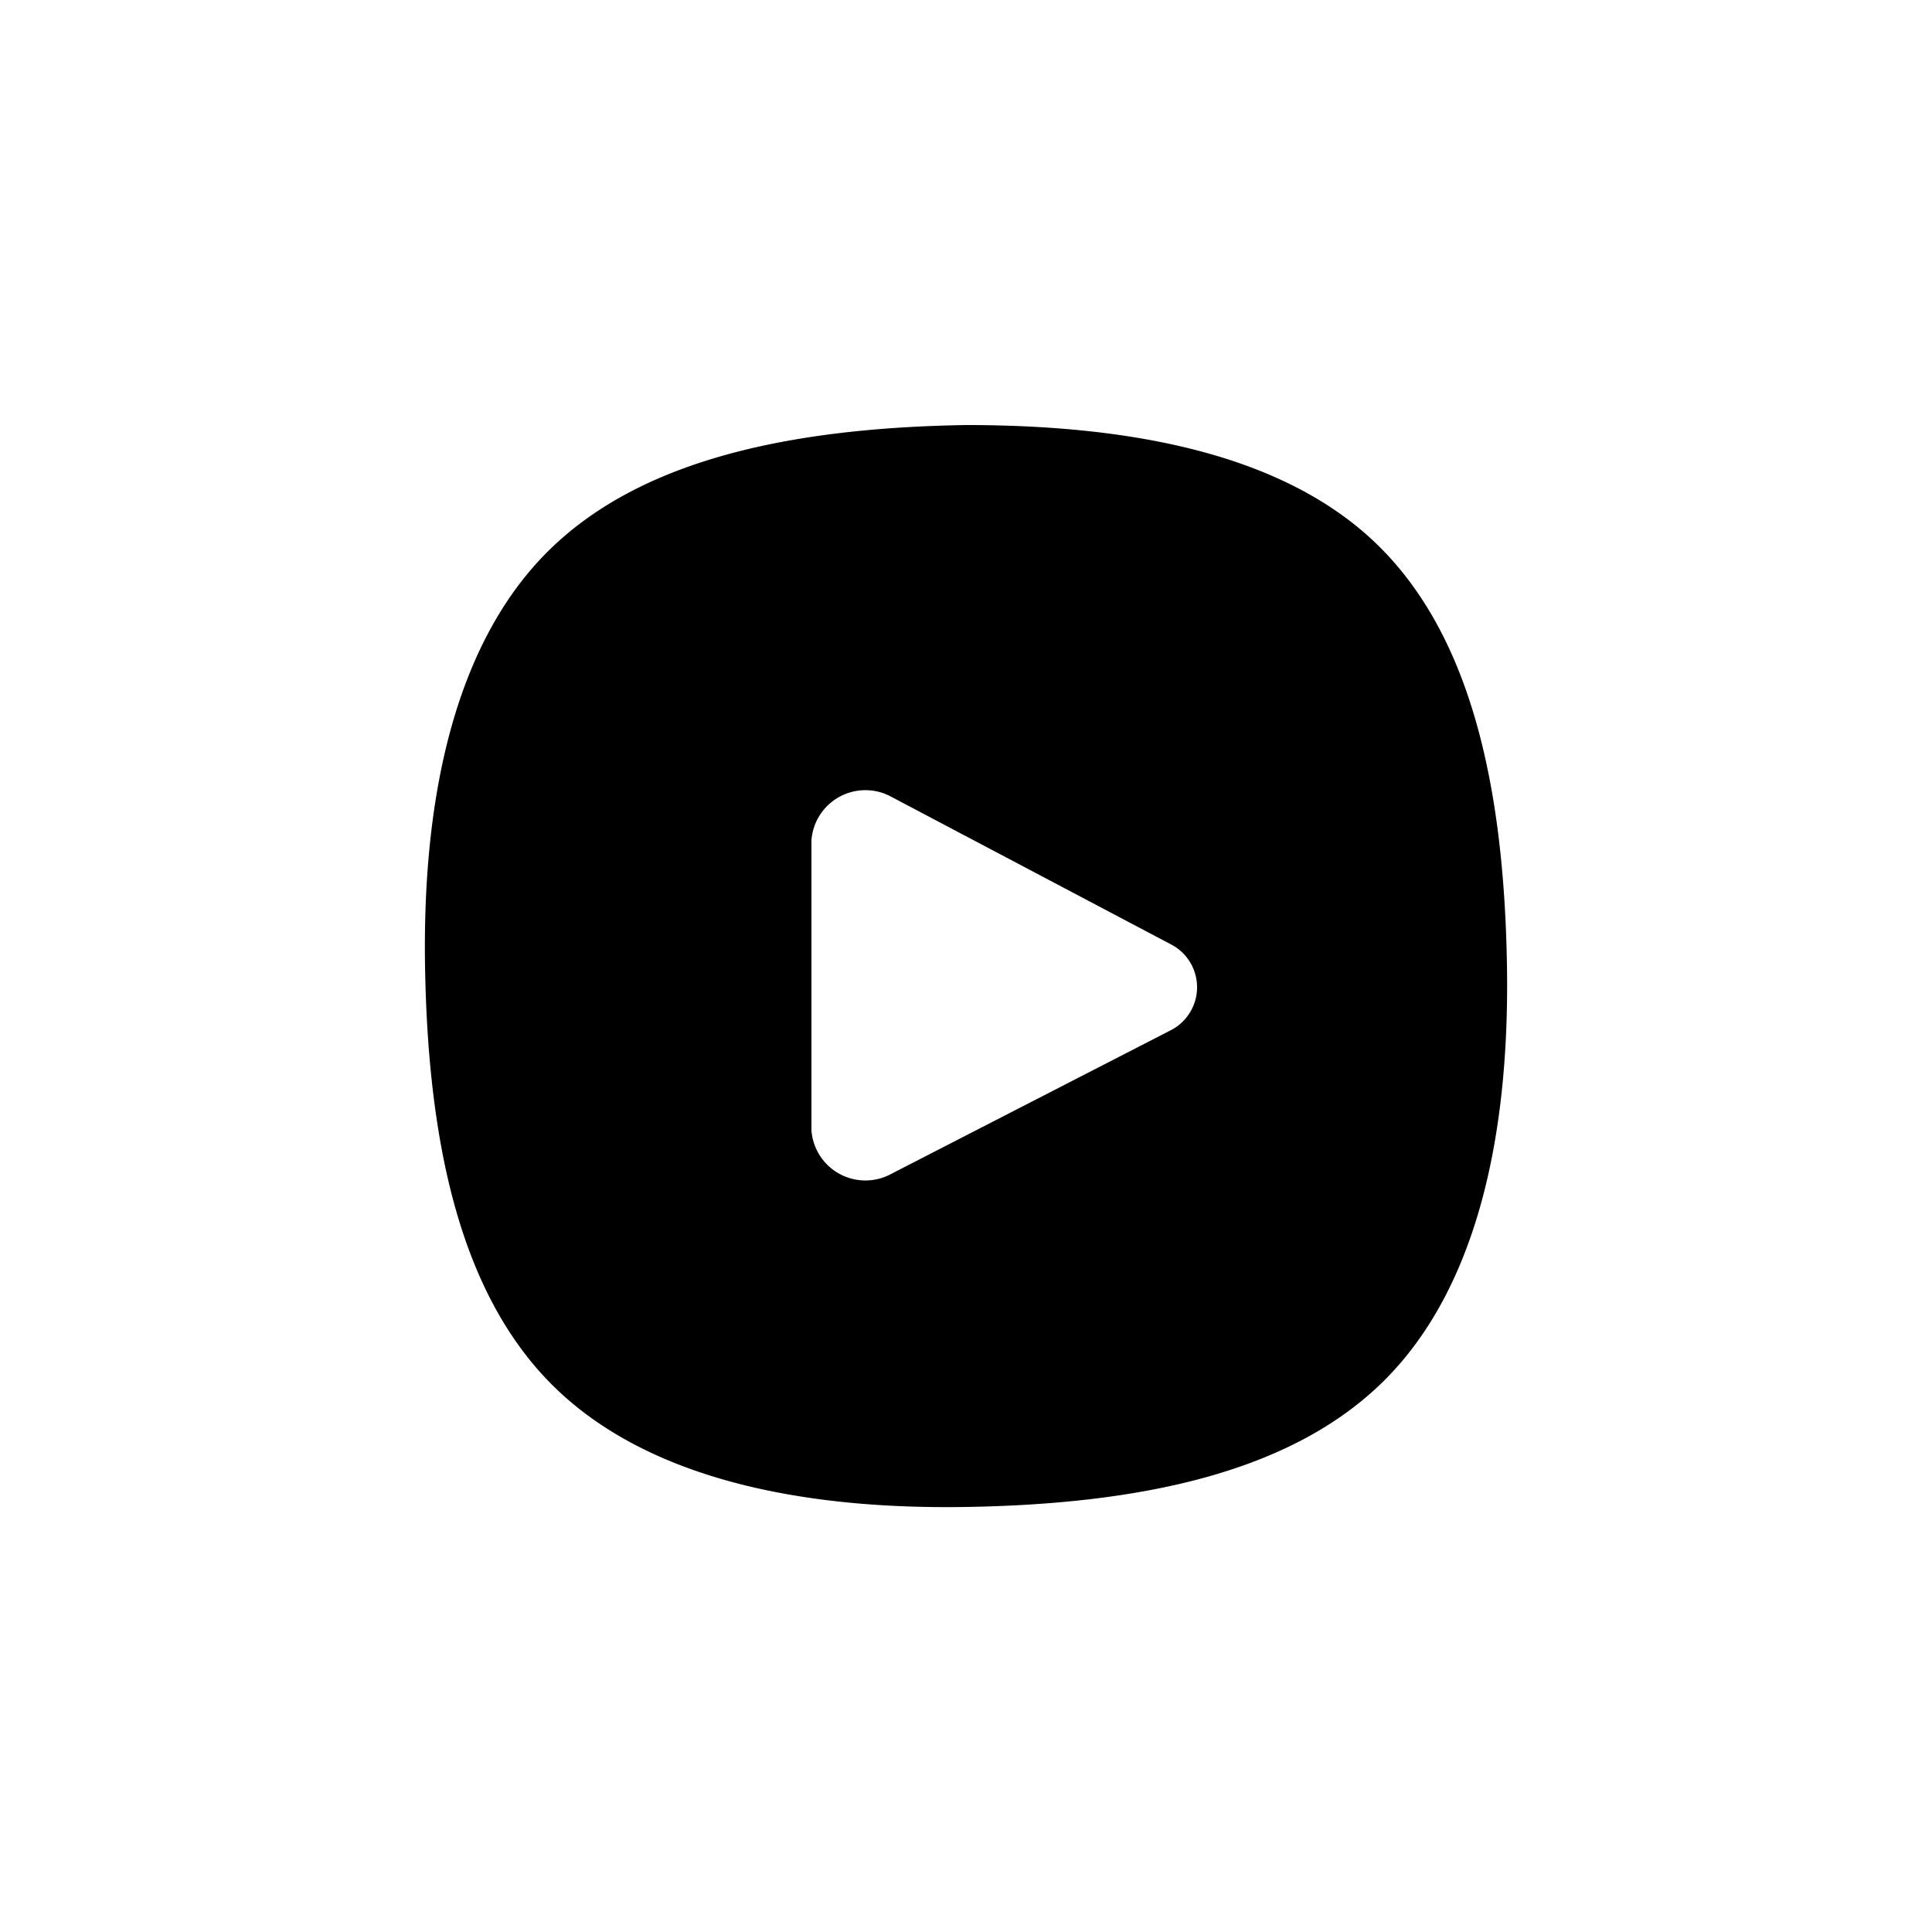 <svg id="layer2" data-name="layer2" xmlns="http://www.w3.org/2000/svg" viewBox="0 0 20 20"><path id="shape" d="M10,4.4c1.85,0,3.39.35,4.31,1.29S15.57,8.15,15.6,10s-.35,3.39-1.29,4.31S11.85,15.57,10,15.6s-3.39-.35-4.31-1.29S4.43,11.85,4.4,10s.35-3.39,1.29-4.31S8.15,4.43,10,4.4ZM8.4,8.7v3a.56.56,0,0,0,.83.45l2.88-1.48a.5.5,0,0,0,0-.9L9.23,8.25A.56.56,0,0,0,8.4,8.7Z"/></svg>
